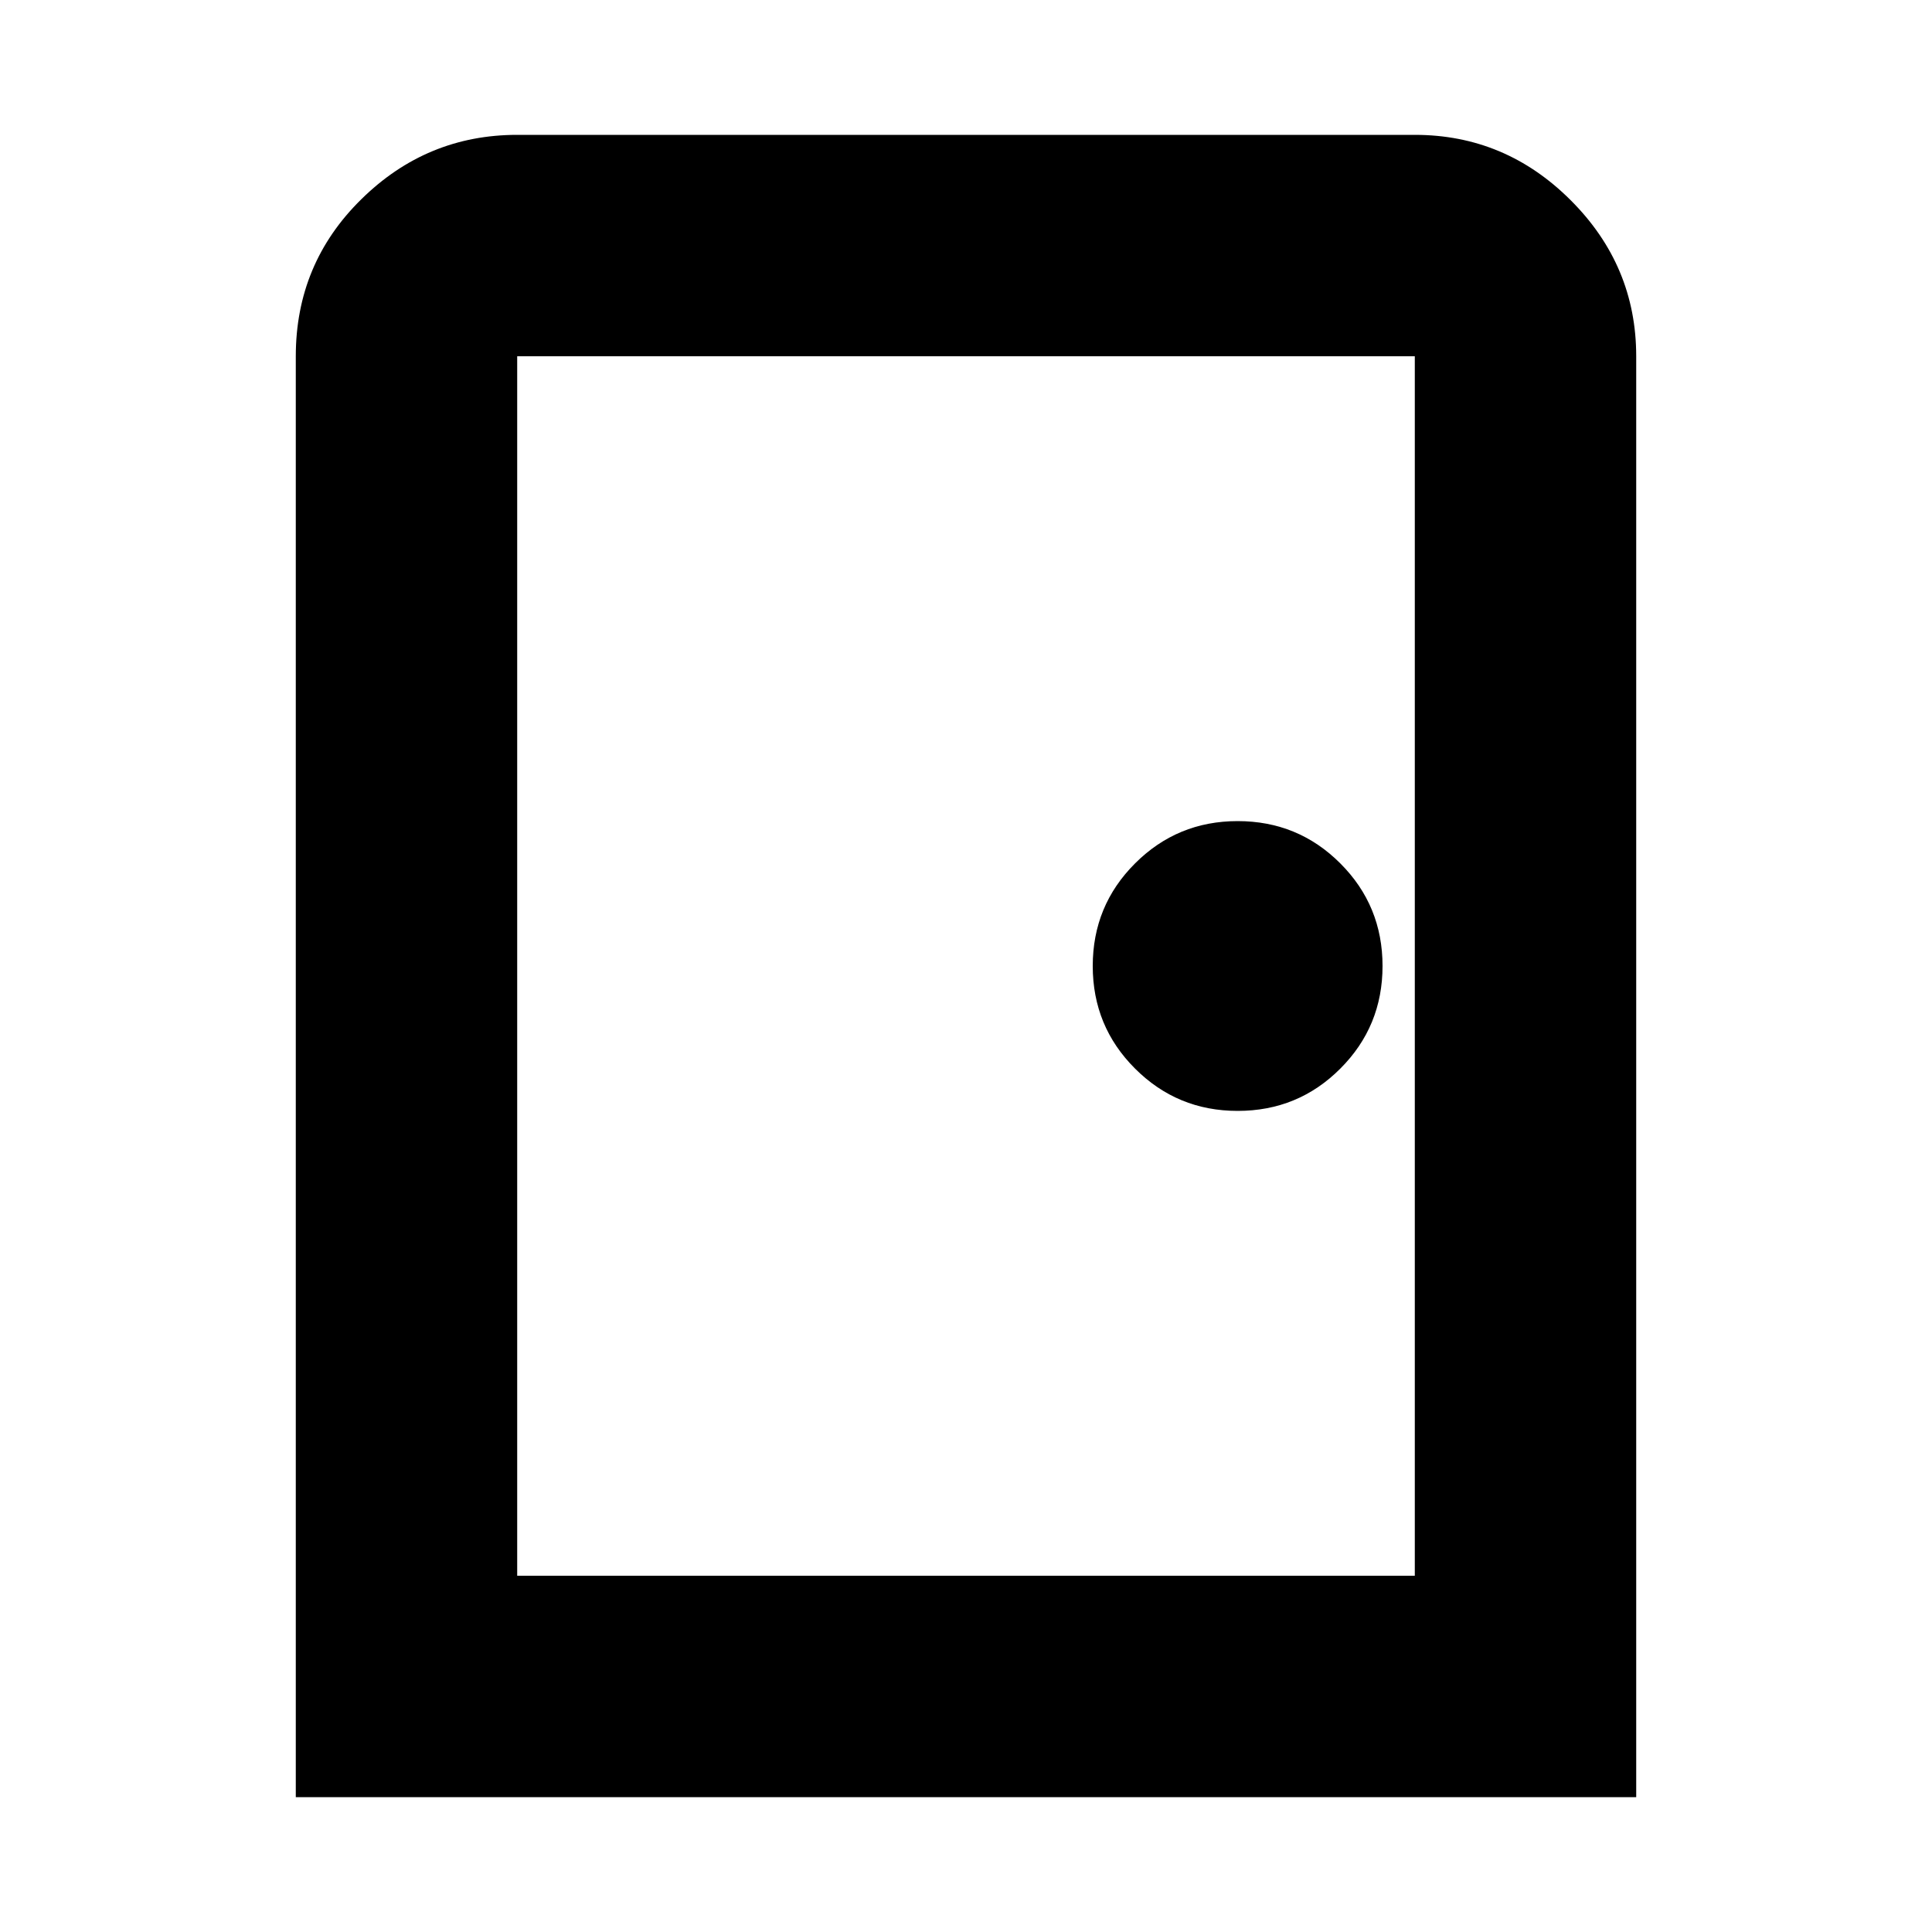 <svg xmlns="http://www.w3.org/2000/svg" height="20" width="20"><path d="M3.062 18.604V3.688q0-.959.678-1.625.677-.667 1.614-.667h9.292q.937 0 1.614.677.678.677.678 1.615v14.916Zm2.292-2.292h9.292V3.688H5.354Zm7.458-4.812q.626 0 1.063-.438.437-.437.437-1.062t-.437-1.062q-.437-.438-1.063-.438-.624 0-1.062.438-.438.437-.438 1.062t.438 1.062q.438.438 1.062.438Zm-7.458 4.812V3.688Z"/></svg>